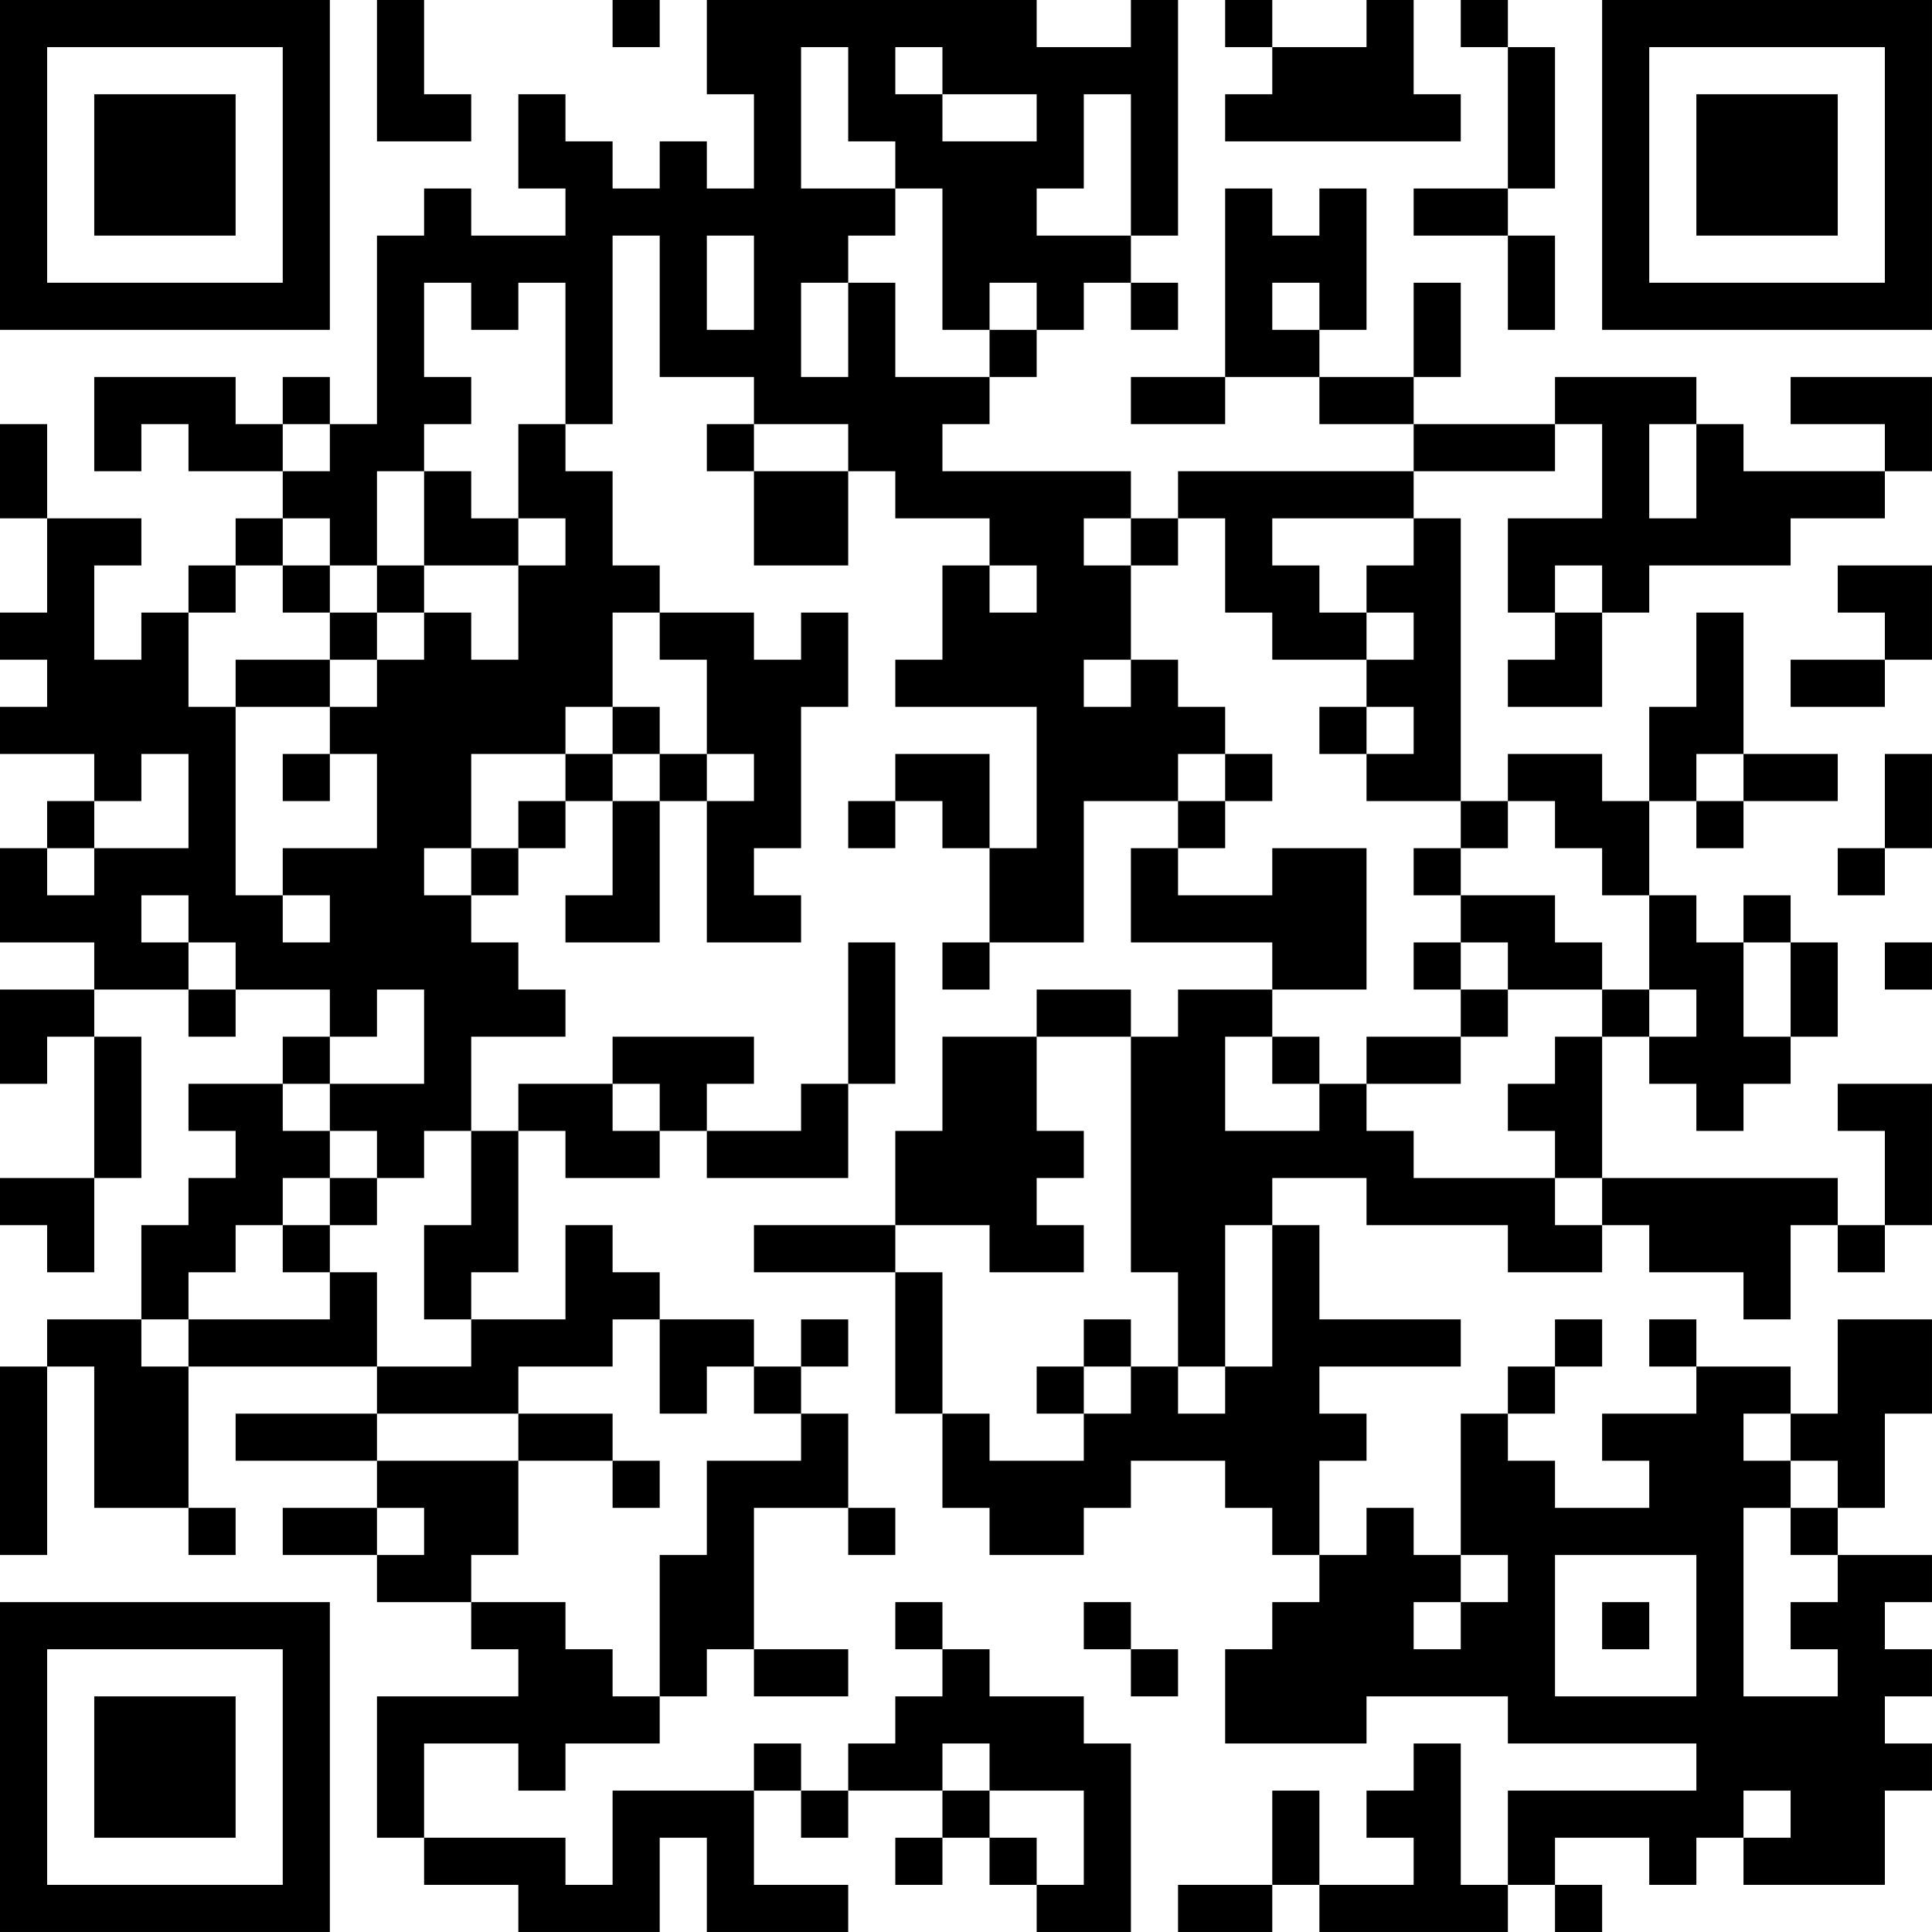 <?xml version="1.0" encoding="UTF-8"?>
<svg xmlns="http://www.w3.org/2000/svg" version="1.1" width="200" height="200" viewBox="0 0 200 200"><rect x="0" y="0" width="200" height="200" fill="#ffffff"/><g transform="scale(4.878)"><g transform="translate(0,0)"><path fill-rule="evenodd" d="M8 0L8 3L10 3L10 2L9 2L9 0ZM13 0L13 1L14 1L14 0ZM15 0L15 2L16 2L16 4L15 4L15 3L14 3L14 4L13 4L13 3L12 3L12 2L11 2L11 4L12 4L12 5L10 5L10 4L9 4L9 5L8 5L8 9L7 9L7 8L6 8L6 9L5 9L5 8L2 8L2 10L3 10L3 9L4 9L4 10L6 10L6 11L5 11L5 12L4 12L4 13L3 13L3 14L2 14L2 12L3 12L3 11L1 11L1 9L0 9L0 11L1 11L1 13L0 13L0 14L1 14L1 15L0 15L0 16L2 16L2 17L1 17L1 18L0 18L0 20L2 20L2 21L0 21L0 23L1 23L1 22L2 22L2 25L0 25L0 26L1 26L1 27L2 27L2 25L3 25L3 22L2 22L2 21L4 21L4 22L5 22L5 21L7 21L7 22L6 22L6 23L4 23L4 24L5 24L5 25L4 25L4 26L3 26L3 28L1 28L1 29L0 29L0 33L1 33L1 29L2 29L2 32L4 32L4 33L5 33L5 32L4 32L4 29L8 29L8 30L5 30L5 31L8 31L8 32L6 32L6 33L8 33L8 34L10 34L10 35L11 35L11 36L8 36L8 39L9 39L9 40L11 40L11 41L14 41L14 39L15 39L15 41L18 41L18 40L16 40L16 38L17 38L17 39L18 39L18 38L20 38L20 39L19 39L19 40L20 40L20 39L21 39L21 40L22 40L22 41L24 41L24 37L23 37L23 36L21 36L21 35L20 35L20 34L19 34L19 35L20 35L20 36L19 36L19 37L18 37L18 38L17 38L17 37L16 37L16 38L13 38L13 40L12 40L12 39L9 39L9 37L11 37L11 38L12 38L12 37L14 37L14 36L15 36L15 35L16 35L16 36L18 36L18 35L16 35L16 32L18 32L18 33L19 33L19 32L18 32L18 30L17 30L17 29L18 29L18 28L17 28L17 29L16 29L16 28L14 28L14 27L13 27L13 26L12 26L12 28L10 28L10 27L11 27L11 24L12 24L12 25L14 25L14 24L15 24L15 25L18 25L18 23L19 23L19 20L18 20L18 23L17 23L17 24L15 24L15 23L16 23L16 22L13 22L13 23L11 23L11 24L10 24L10 22L12 22L12 21L11 21L11 20L10 20L10 19L11 19L11 18L12 18L12 17L13 17L13 19L12 19L12 20L14 20L14 17L15 17L15 20L17 20L17 19L16 19L16 18L17 18L17 15L18 15L18 13L17 13L17 14L16 14L16 13L14 13L14 12L13 12L13 10L12 10L12 9L13 9L13 5L14 5L14 8L16 8L16 9L15 9L15 10L16 10L16 12L18 12L18 10L19 10L19 11L21 11L21 12L20 12L20 14L19 14L19 15L22 15L22 18L21 18L21 16L19 16L19 17L18 17L18 18L19 18L19 17L20 17L20 18L21 18L21 20L20 20L20 21L21 21L21 20L23 20L23 17L25 17L25 18L24 18L24 20L27 20L27 21L25 21L25 22L24 22L24 21L22 21L22 22L20 22L20 24L19 24L19 26L16 26L16 27L19 27L19 30L20 30L20 32L21 32L21 33L23 33L23 32L24 32L24 31L26 31L26 32L27 32L27 33L28 33L28 34L27 34L27 35L26 35L26 37L29 37L29 36L32 36L32 37L36 37L36 38L32 38L32 40L31 40L31 37L30 37L30 38L29 38L29 39L30 39L30 40L28 40L28 38L27 38L27 40L25 40L25 41L27 41L27 40L28 40L28 41L32 41L32 40L33 40L33 41L34 41L34 40L33 40L33 39L35 39L35 40L36 40L36 39L37 39L37 40L40 40L40 38L41 38L41 37L40 37L40 36L41 36L41 35L40 35L40 34L41 34L41 33L39 33L39 32L40 32L40 30L41 30L41 28L39 28L39 30L38 30L38 29L36 29L36 28L35 28L35 29L36 29L36 30L34 30L34 31L35 31L35 32L33 32L33 31L32 31L32 30L33 30L33 29L34 29L34 28L33 28L33 29L32 29L32 30L31 30L31 33L30 33L30 32L29 32L29 33L28 33L28 31L29 31L29 30L28 30L28 29L31 29L31 28L28 28L28 26L27 26L27 25L29 25L29 26L32 26L32 27L34 27L34 26L35 26L35 27L37 27L37 28L38 28L38 26L39 26L39 27L40 27L40 26L41 26L41 23L39 23L39 24L40 24L40 26L39 26L39 25L34 25L34 22L35 22L35 23L36 23L36 24L37 24L37 23L38 23L38 22L39 22L39 20L38 20L38 19L37 19L37 20L36 20L36 19L35 19L35 17L36 17L36 18L37 18L37 17L39 17L39 16L37 16L37 13L36 13L36 15L35 15L35 17L34 17L34 16L32 16L32 17L31 17L31 11L30 11L30 10L33 10L33 9L34 9L34 11L32 11L32 13L33 13L33 14L32 14L32 15L34 15L34 13L35 13L35 12L38 12L38 11L40 11L40 10L41 10L41 8L38 8L38 9L40 9L40 10L37 10L37 9L36 9L36 8L33 8L33 9L30 9L30 8L31 8L31 6L30 6L30 8L28 8L28 7L29 7L29 4L28 4L28 5L27 5L27 4L26 4L26 8L24 8L24 9L26 9L26 8L28 8L28 9L30 9L30 10L25 10L25 11L24 11L24 10L20 10L20 9L21 9L21 8L22 8L22 7L23 7L23 6L24 6L24 7L25 7L25 6L24 6L24 5L25 5L25 0L24 0L24 1L22 1L22 0ZM26 0L26 1L27 1L27 2L26 2L26 3L31 3L31 2L30 2L30 0L29 0L29 1L27 1L27 0ZM31 0L31 1L32 1L32 4L30 4L30 5L32 5L32 7L33 7L33 5L32 5L32 4L33 4L33 1L32 1L32 0ZM17 1L17 4L19 4L19 5L18 5L18 6L17 6L17 8L18 8L18 6L19 6L19 8L21 8L21 7L22 7L22 6L21 6L21 7L20 7L20 4L19 4L19 3L18 3L18 1ZM19 1L19 2L20 2L20 3L22 3L22 2L20 2L20 1ZM23 2L23 4L22 4L22 5L24 5L24 2ZM15 5L15 7L16 7L16 5ZM9 6L9 8L10 8L10 9L9 9L9 10L8 10L8 12L7 12L7 11L6 11L6 12L5 12L5 13L4 13L4 15L5 15L5 19L6 19L6 20L7 20L7 19L6 19L6 18L8 18L8 16L7 16L7 15L8 15L8 14L9 14L9 13L10 13L10 14L11 14L11 12L12 12L12 11L11 11L11 9L12 9L12 6L11 6L11 7L10 7L10 6ZM27 6L27 7L28 7L28 6ZM6 9L6 10L7 10L7 9ZM16 9L16 10L18 10L18 9ZM35 9L35 11L36 11L36 9ZM9 10L9 12L8 12L8 13L7 13L7 12L6 12L6 13L7 13L7 14L5 14L5 15L7 15L7 14L8 14L8 13L9 13L9 12L11 12L11 11L10 11L10 10ZM23 11L23 12L24 12L24 14L23 14L23 15L24 15L24 14L25 14L25 15L26 15L26 16L25 16L25 17L26 17L26 18L25 18L25 19L27 19L27 18L29 18L29 21L27 21L27 22L26 22L26 24L28 24L28 23L29 23L29 24L30 24L30 25L33 25L33 26L34 26L34 25L33 25L33 24L32 24L32 23L33 23L33 22L34 22L34 21L35 21L35 22L36 22L36 21L35 21L35 19L34 19L34 18L33 18L33 17L32 17L32 18L31 18L31 17L29 17L29 16L30 16L30 15L29 15L29 14L30 14L30 13L29 13L29 12L30 12L30 11L27 11L27 12L28 12L28 13L29 13L29 14L27 14L27 13L26 13L26 11L25 11L25 12L24 12L24 11ZM21 12L21 13L22 13L22 12ZM33 12L33 13L34 13L34 12ZM39 12L39 13L40 13L40 14L38 14L38 15L40 15L40 14L41 14L41 12ZM13 13L13 15L12 15L12 16L10 16L10 18L9 18L9 19L10 19L10 18L11 18L11 17L12 17L12 16L13 16L13 17L14 17L14 16L15 16L15 17L16 17L16 16L15 16L15 14L14 14L14 13ZM13 15L13 16L14 16L14 15ZM28 15L28 16L29 16L29 15ZM3 16L3 17L2 17L2 18L1 18L1 19L2 19L2 18L4 18L4 16ZM6 16L6 17L7 17L7 16ZM26 16L26 17L27 17L27 16ZM36 16L36 17L37 17L37 16ZM40 16L40 18L39 18L39 19L40 19L40 18L41 18L41 16ZM30 18L30 19L31 19L31 20L30 20L30 21L31 21L31 22L29 22L29 23L31 23L31 22L32 22L32 21L34 21L34 20L33 20L33 19L31 19L31 18ZM3 19L3 20L4 20L4 21L5 21L5 20L4 20L4 19ZM31 20L31 21L32 21L32 20ZM37 20L37 22L38 22L38 20ZM40 20L40 21L41 21L41 20ZM8 21L8 22L7 22L7 23L6 23L6 24L7 24L7 25L6 25L6 26L5 26L5 27L4 27L4 28L3 28L3 29L4 29L4 28L7 28L7 27L8 27L8 29L10 29L10 28L9 28L9 26L10 26L10 24L9 24L9 25L8 25L8 24L7 24L7 23L9 23L9 21ZM22 22L22 24L23 24L23 25L22 25L22 26L23 26L23 27L21 27L21 26L19 26L19 27L20 27L20 30L21 30L21 31L23 31L23 30L24 30L24 29L25 29L25 30L26 30L26 29L27 29L27 26L26 26L26 29L25 29L25 27L24 27L24 22ZM27 22L27 23L28 23L28 22ZM13 23L13 24L14 24L14 23ZM7 25L7 26L6 26L6 27L7 27L7 26L8 26L8 25ZM13 28L13 29L11 29L11 30L8 30L8 31L11 31L11 33L10 33L10 34L12 34L12 35L13 35L13 36L14 36L14 33L15 33L15 31L17 31L17 30L16 30L16 29L15 29L15 30L14 30L14 28ZM23 28L23 29L22 29L22 30L23 30L23 29L24 29L24 28ZM11 30L11 31L13 31L13 32L14 32L14 31L13 31L13 30ZM37 30L37 31L38 31L38 32L37 32L37 36L39 36L39 35L38 35L38 34L39 34L39 33L38 33L38 32L39 32L39 31L38 31L38 30ZM8 32L8 33L9 33L9 32ZM31 33L31 34L30 34L30 35L31 35L31 34L32 34L32 33ZM33 33L33 36L36 36L36 33ZM23 34L23 35L24 35L24 36L25 36L25 35L24 35L24 34ZM34 34L34 35L35 35L35 34ZM20 37L20 38L21 38L21 39L22 39L22 40L23 40L23 38L21 38L21 37ZM37 38L37 39L38 39L38 38ZM0 0L0 7L7 7L7 0ZM1 1L1 6L6 6L6 1ZM2 2L2 5L5 5L5 2ZM34 0L34 7L41 7L41 0ZM35 1L35 6L40 6L40 1ZM36 2L36 5L39 5L39 2ZM0 34L0 41L7 41L7 34ZM1 35L1 40L6 40L6 35ZM2 36L2 39L5 39L5 36Z" fill="#000000"/></g></g></svg>
